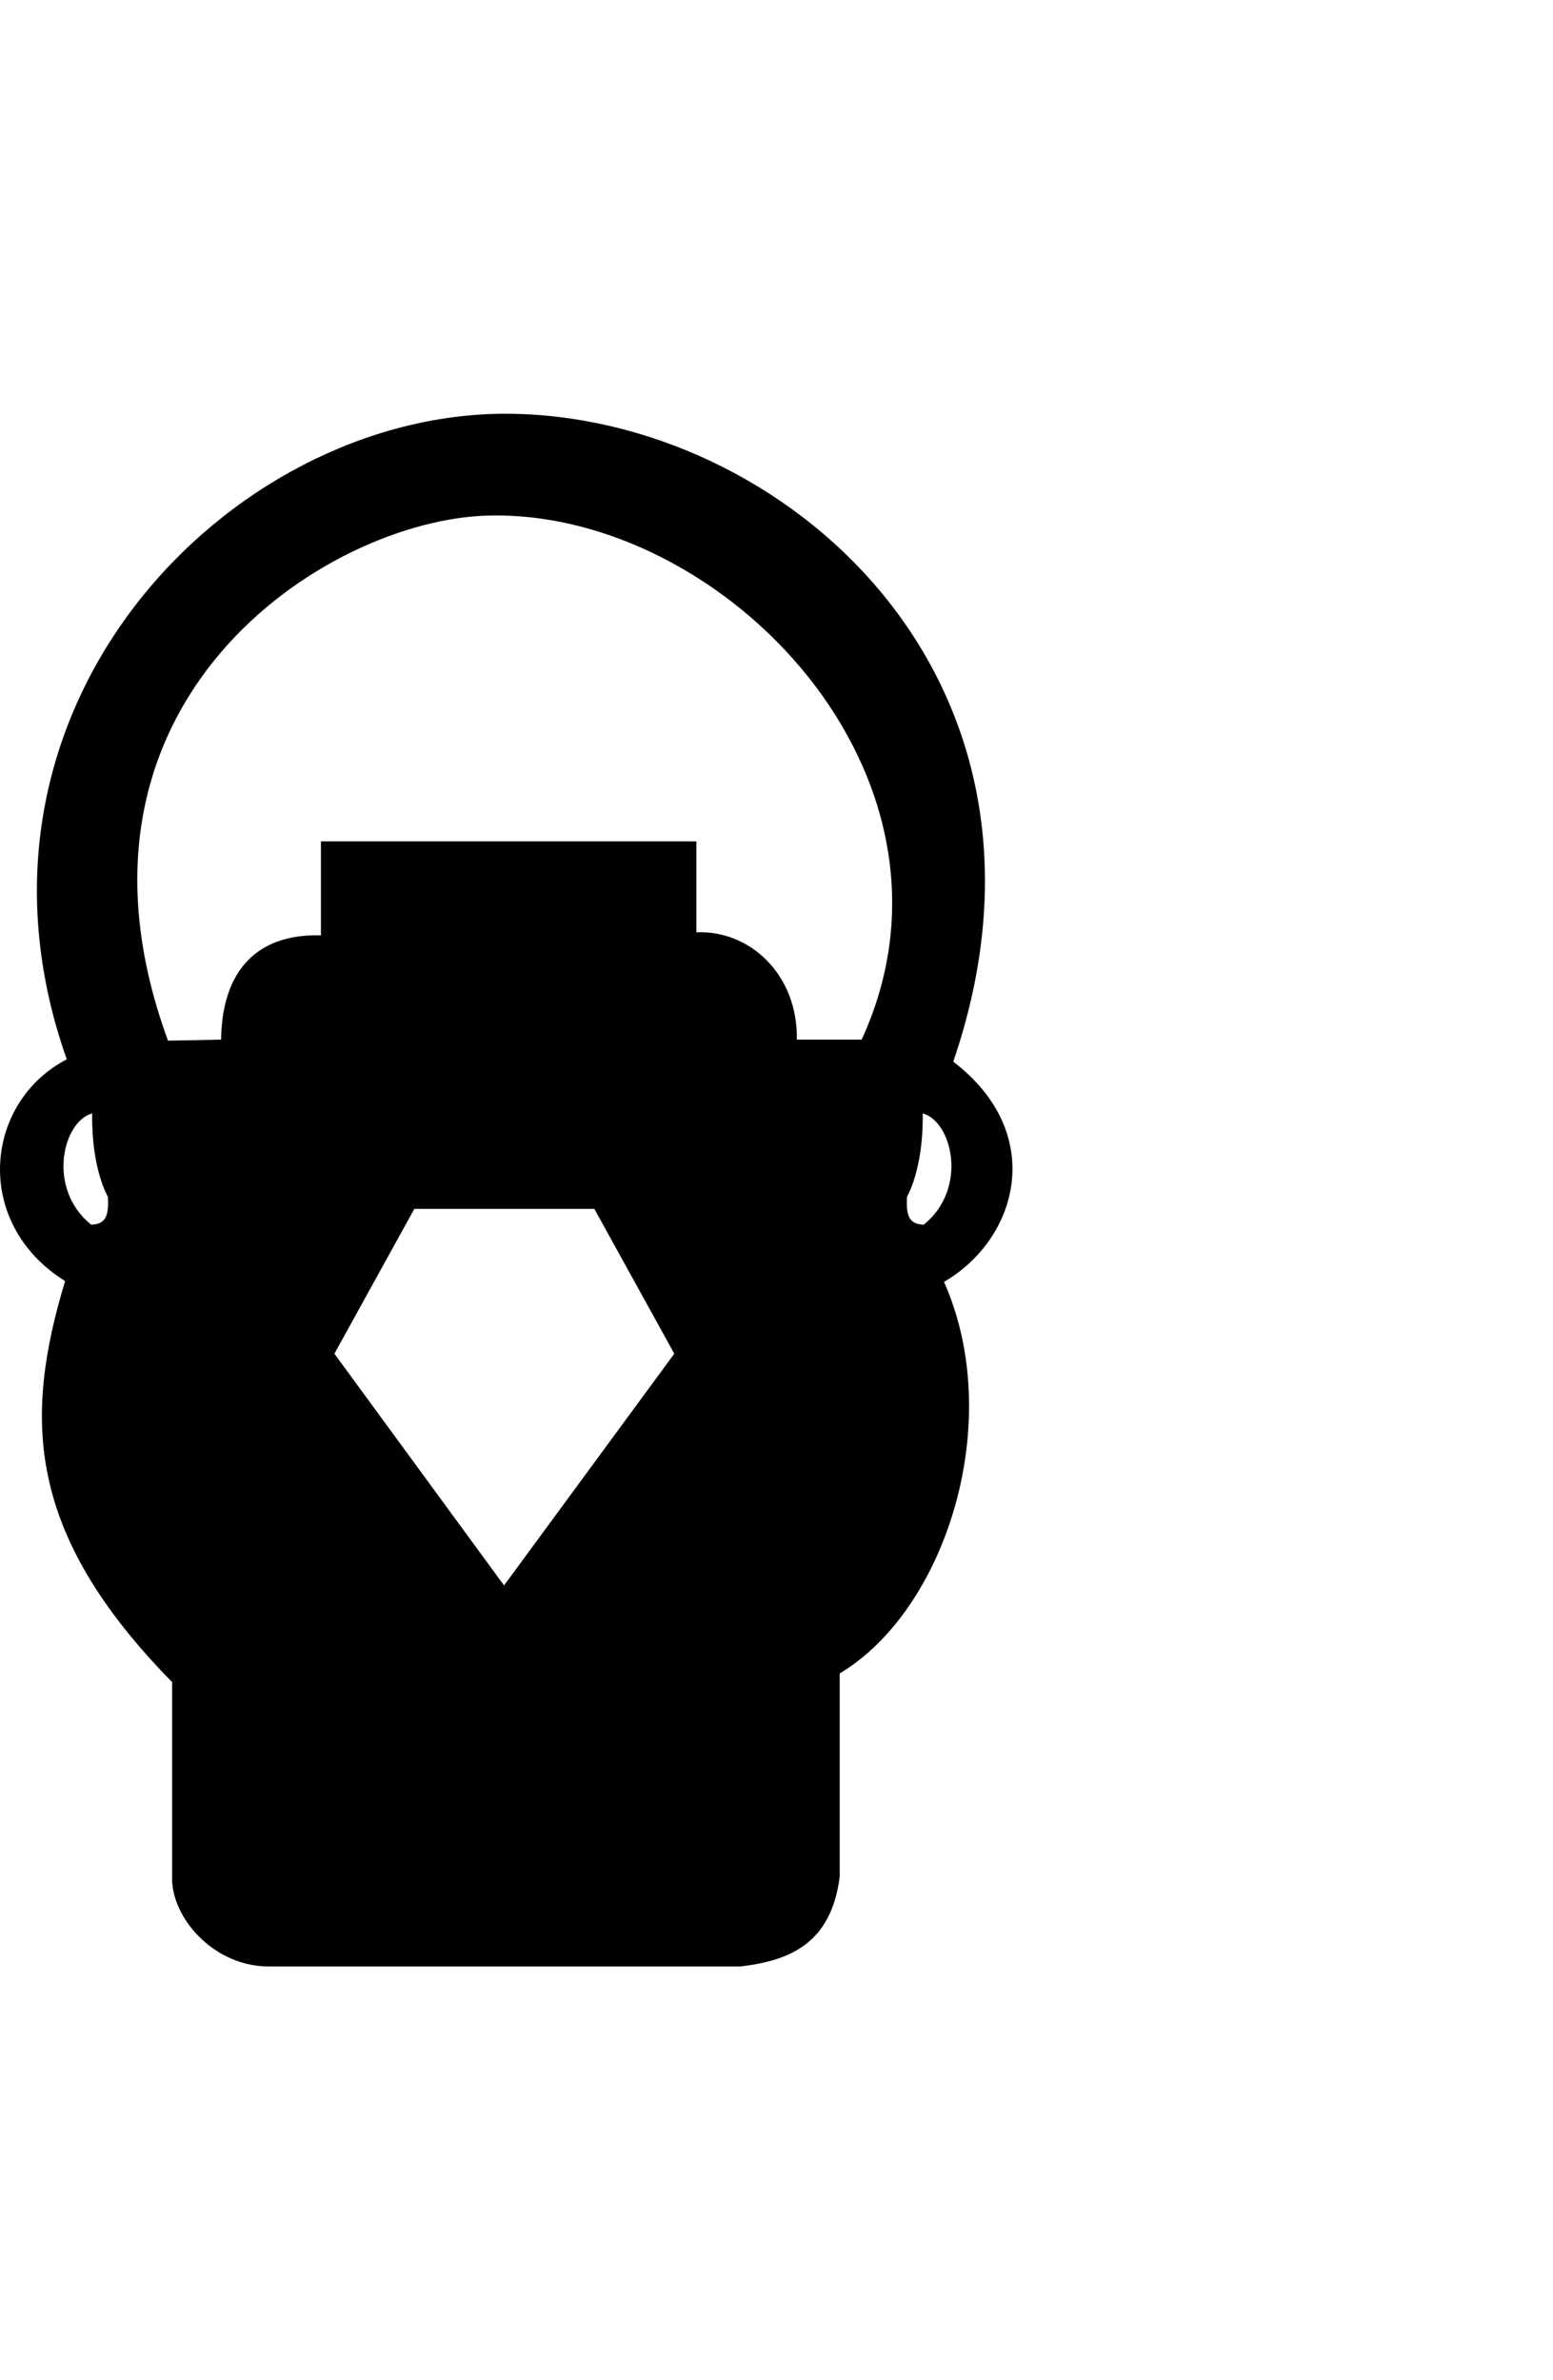 <svg xmlns="http://www.w3.org/2000/svg" width="334" height="512" viewBox="0 0 512 512"><path d="M314.275 213.636C357.673 86.893 257.597 0 166.597 0S-18.988 96.876 22.012 212.876c-27.287 14.189-31.146 54.027-.546 73.128-13.591 44.999-13.098 82.951 35.29 132.25v65.85C57.55 497.193 71.22 512.072 88.678 512h155.447c16.125-1.9 29.864-7.432 32.71-29.53v-67.094c34.957-20.862 54.867-82.971 34.393-129.116 24.245-14.096 34.17-48.74 3.047-72.624zM30.037 267.39c-14.743-11.935-9.338-34.058.352-36.68-.292 18.36 5.172 27.466 5.172 27.466.413 6.64-.942 9.1-5.524 9.214zm136.139 118.97-55.928-76.413 26.355-47.76h59.343l26.355 47.76zm117.899-179.978h-21.368c.397-21.263-15.336-36.163-33.11-35.383v-30H105.805v31c-21.13-.623-32.658 11.751-32.903 34.383l-17.52.34C14.429 94.832 107.598 35 160.848 33.578c77.867-2.082 162.837 86.52 123.228 172.806zm20.48 61.008c-4.581-.113-5.936-2.574-5.523-9.214 0 0 5.464-9.107 5.172-27.467 9.69 2.623 15.095 24.746.352 36.681z"/></svg>